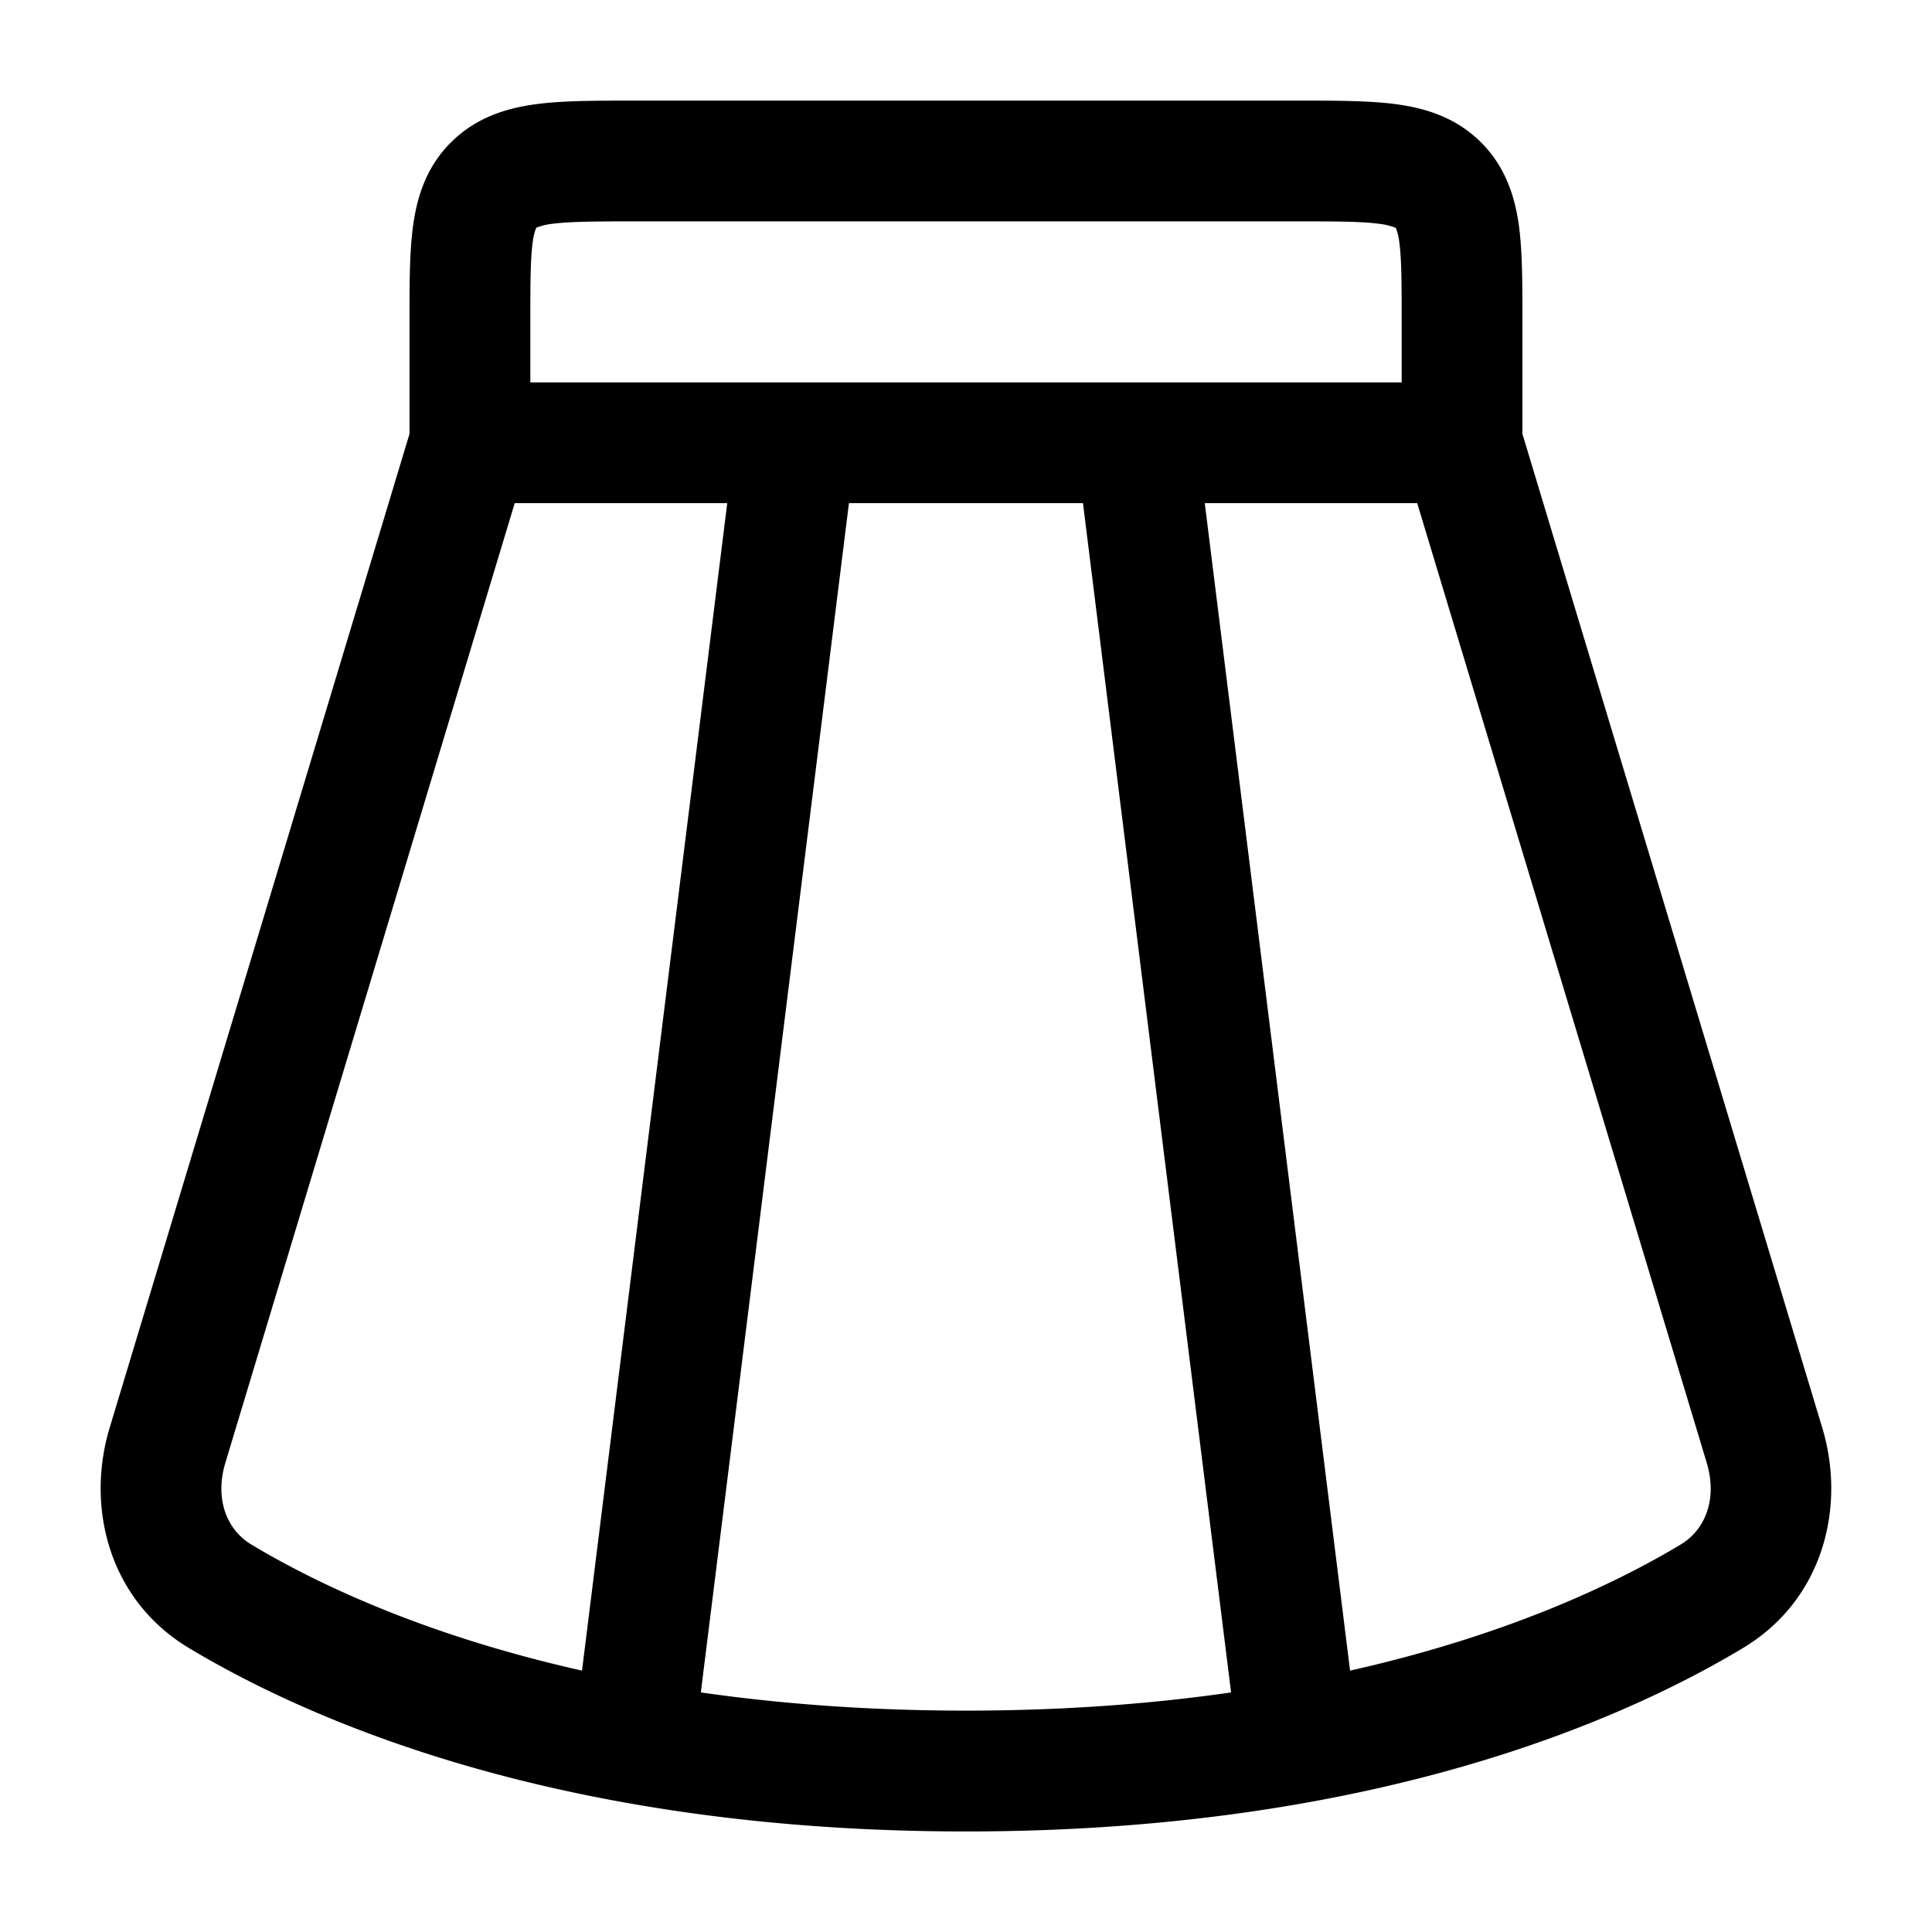 <svg viewBox="0 0 24 24"><path fill="currentColor" fill-rule="evenodd" d="M7.847 1.25h8.305c.446 0 .852 0 1.18.043c.36.047.739.157 1.053.463c.316.308.433.685.483 1.044c.044.324.044.722.044 1.154V5.39l3.725 12.347c.296.982.014 2.136-.986 2.736c-1.532.92-4.648 2.278-9.651 2.278c-5.004 0-8.119-1.358-9.652-2.278c-1-.6-1.282-1.755-.986-2.736L5.087 5.39V3.954c0-.432 0-.83.045-1.154c.05-.36.166-.736.483-1.044c.314-.306.693-.416 1.052-.463c.329-.043.734-.043 1.18-.043m-1.453 5L2.8 18.17c-.136.45.017.833.321 1.016c.79.474 2.135 1.124 4.109 1.567L9.034 6.25zm4.152 0l-1.84 14.774c.977.14 2.073.226 3.294.226c1.22 0 2.317-.085 3.293-.226L13.453 6.25zm4.42 0l1.805 14.503c1.973-.443 3.319-1.093 4.108-1.567c.305-.183.458-.566.322-1.017L17.605 6.25zm2.446-1.5V4c0-.493-.001-.786-.03-.995a.68.68 0 0 0-.038-.162l-.004-.01l-.001-.002a.774.774 0 0 0-.201-.05c-.22-.03-.525-.031-1.03-.031H7.892c-.505 0-.81.002-1.03.03a.775.775 0 0 0-.198.048l-.003.002l-.001.003a.675.675 0 0 0-.042.172c-.029.21-.03.502-.03.995v.75z" clip-rule="evenodd"/></svg>